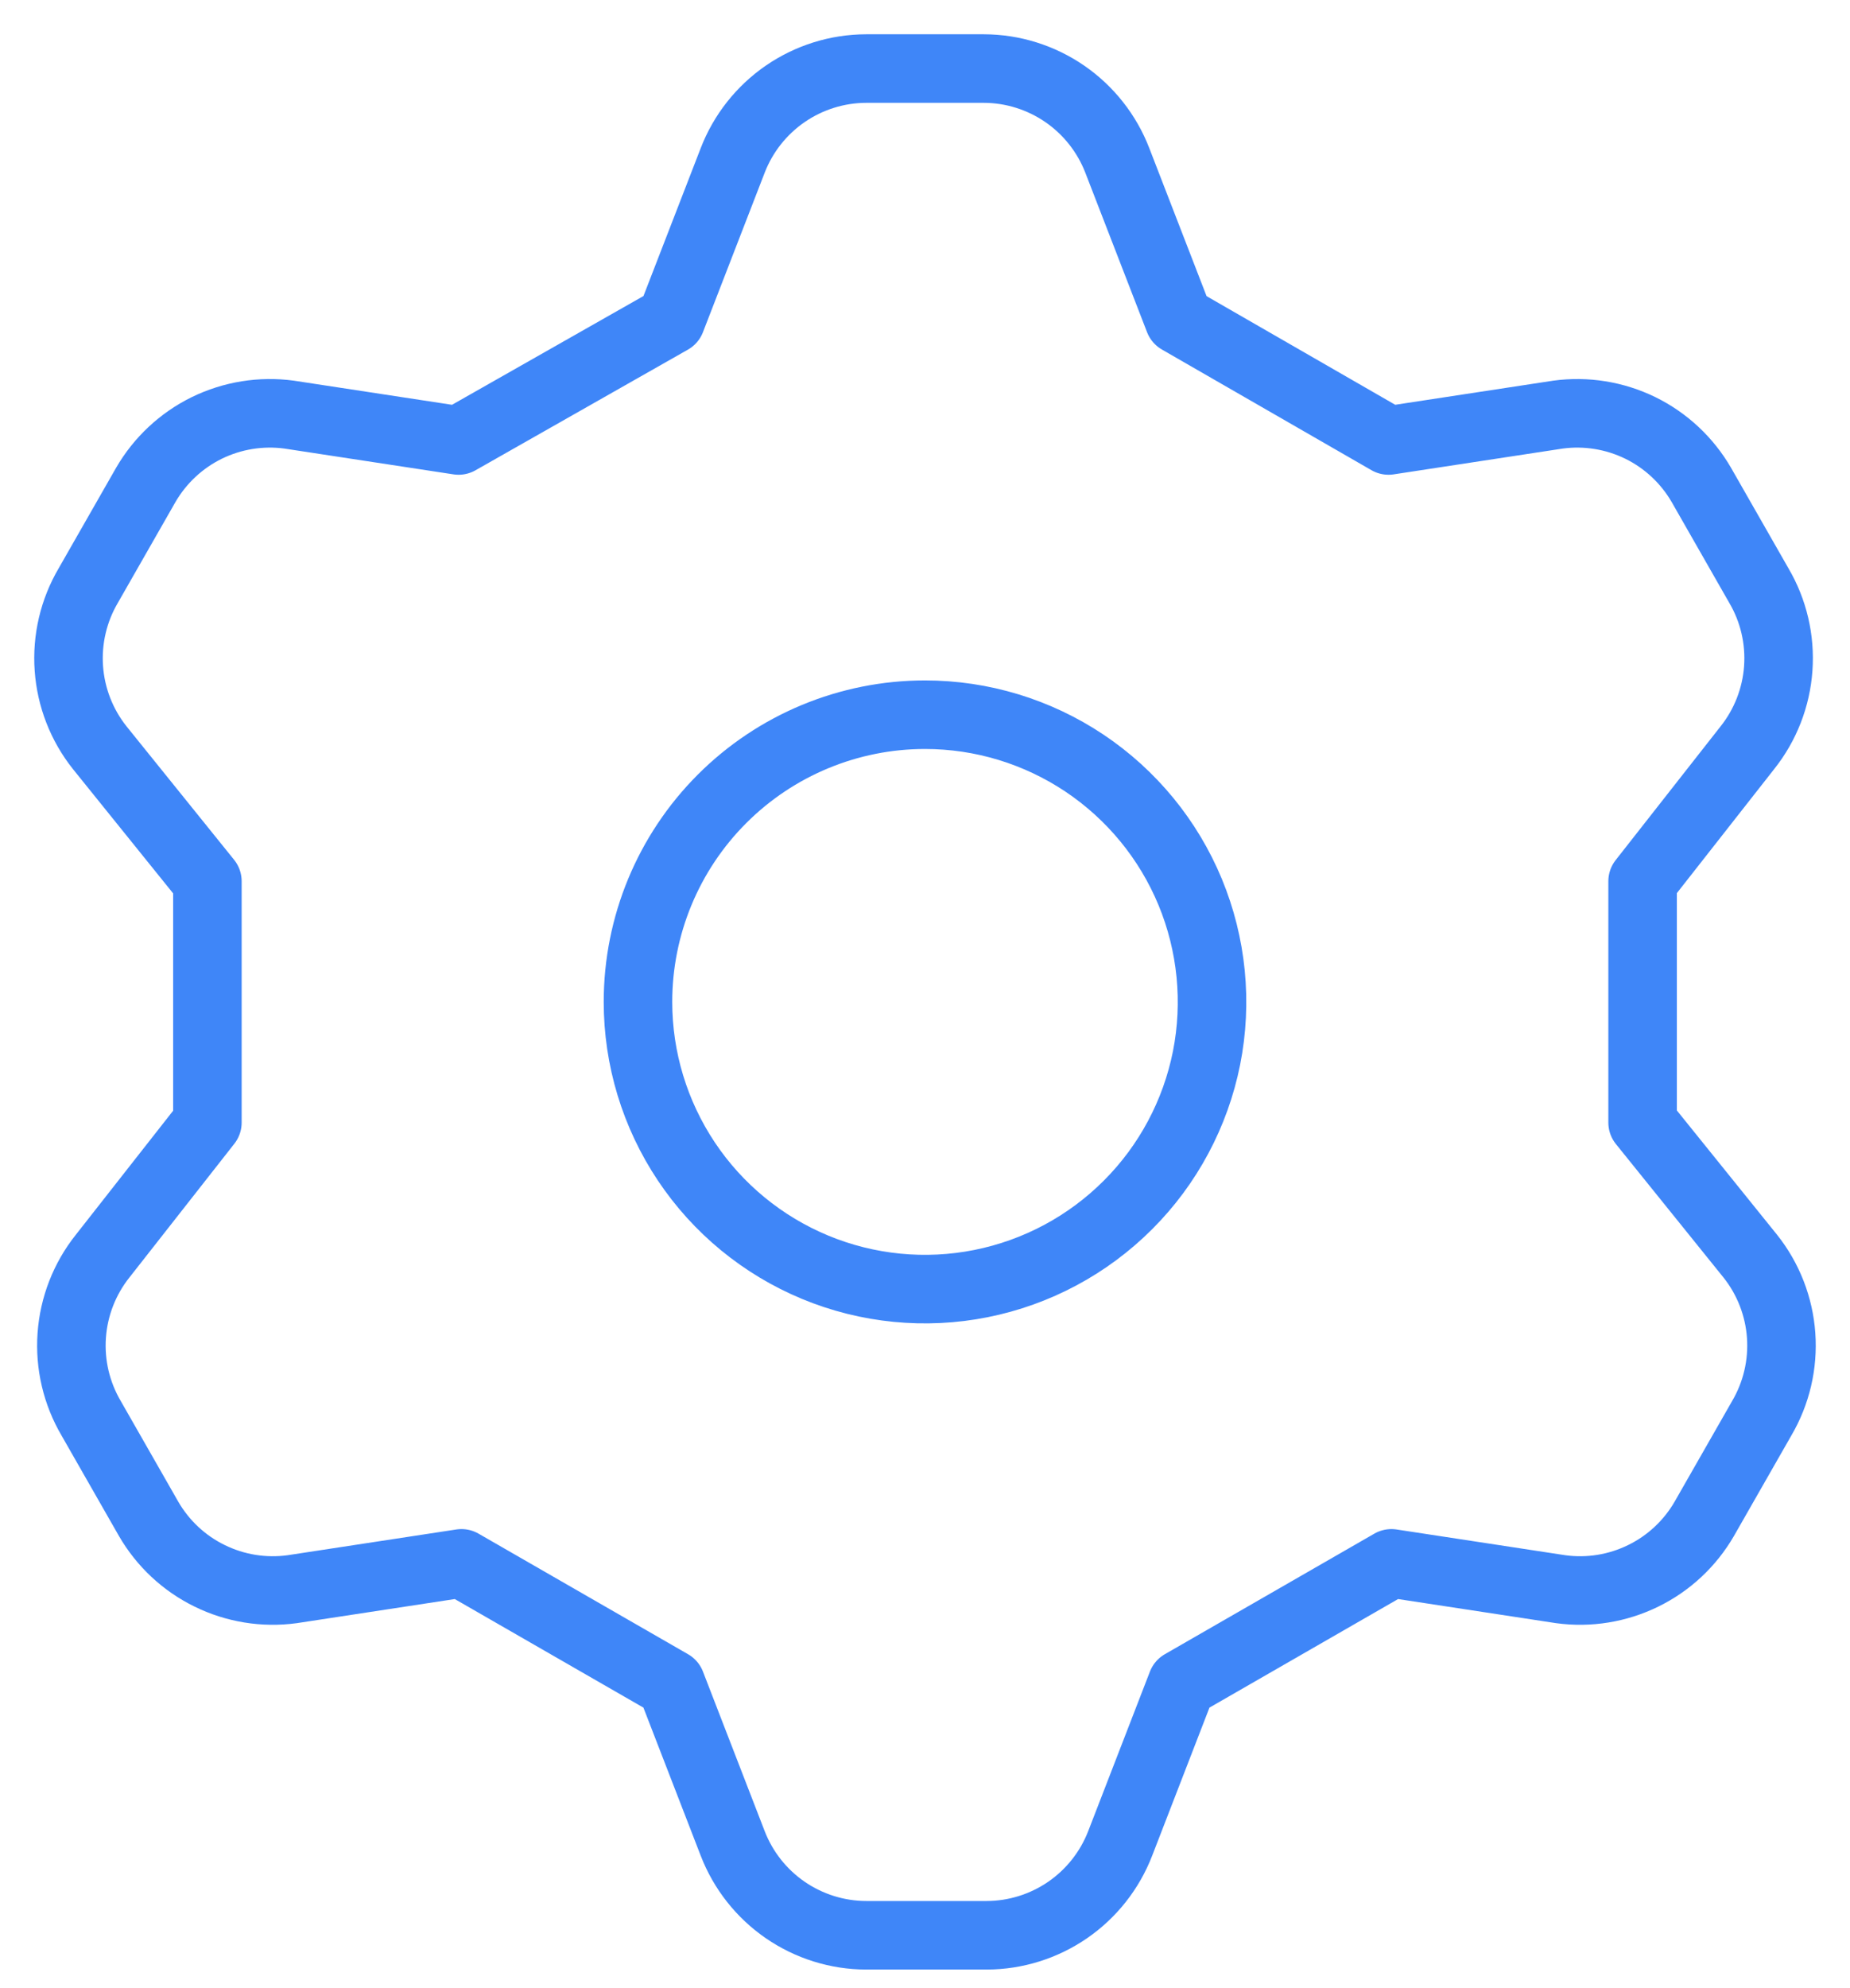 <svg width="27" height="29" viewBox="0 0 27 29" fill="none" xmlns="http://www.w3.org/2000/svg">
<path d="M9.793 4.665L10.693 2.341C10.845 1.947 11.113 1.608 11.46 1.369C11.808 1.13 12.219 1.001 12.641 1H14.359C14.781 1.001 15.192 1.13 15.54 1.369C15.887 1.608 16.155 1.947 16.307 2.341L17.207 4.665L20.265 6.425L22.737 6.048C23.148 5.992 23.567 6.06 23.94 6.242C24.313 6.425 24.623 6.715 24.831 7.074L25.669 8.54C25.884 8.905 25.983 9.327 25.953 9.75C25.923 10.172 25.766 10.576 25.502 10.907L23.973 12.855V16.374L25.544 18.322C25.808 18.653 25.965 19.057 25.995 19.479C26.025 19.902 25.926 20.323 25.711 20.689L24.873 22.155C24.665 22.514 24.355 22.804 23.982 22.986C23.609 23.169 23.19 23.237 22.779 23.181L20.307 22.804L17.249 24.563L16.349 26.888C16.197 27.282 15.929 27.621 15.582 27.86C15.234 28.099 14.823 28.228 14.401 28.229H12.641C12.219 28.228 11.808 28.099 11.46 27.86C11.113 27.621 10.845 27.282 10.693 26.888L9.793 24.563L6.735 22.804L4.263 23.181C3.852 23.237 3.433 23.169 3.06 22.986C2.687 22.804 2.377 22.514 2.169 22.155L1.331 20.689C1.116 20.323 1.017 19.902 1.047 19.479C1.077 19.057 1.234 18.653 1.498 18.322L3.027 16.374V12.855L1.456 10.907C1.192 10.576 1.035 10.172 1.005 9.75C0.975 9.327 1.074 8.905 1.289 8.54L2.127 7.074C2.335 6.715 2.645 6.425 3.018 6.242C3.391 6.06 3.81 5.992 4.221 6.048L6.693 6.425L9.793 4.665ZM9.311 14.614C9.311 15.443 9.557 16.253 10.017 16.942C10.477 17.631 11.132 18.168 11.897 18.485C12.662 18.802 13.505 18.885 14.317 18.723C15.13 18.561 15.876 18.162 16.462 17.576C17.048 16.991 17.447 16.244 17.609 15.432C17.77 14.619 17.687 13.777 17.37 13.011C17.053 12.246 16.516 11.592 15.827 11.131C15.138 10.671 14.329 10.425 13.5 10.425C12.389 10.425 11.323 10.867 10.538 11.652C9.752 12.438 9.311 13.503 9.311 14.614Z" stroke="#3F86F8" stroke-linecap="round" stroke-linejoin="round"/>
</svg>
